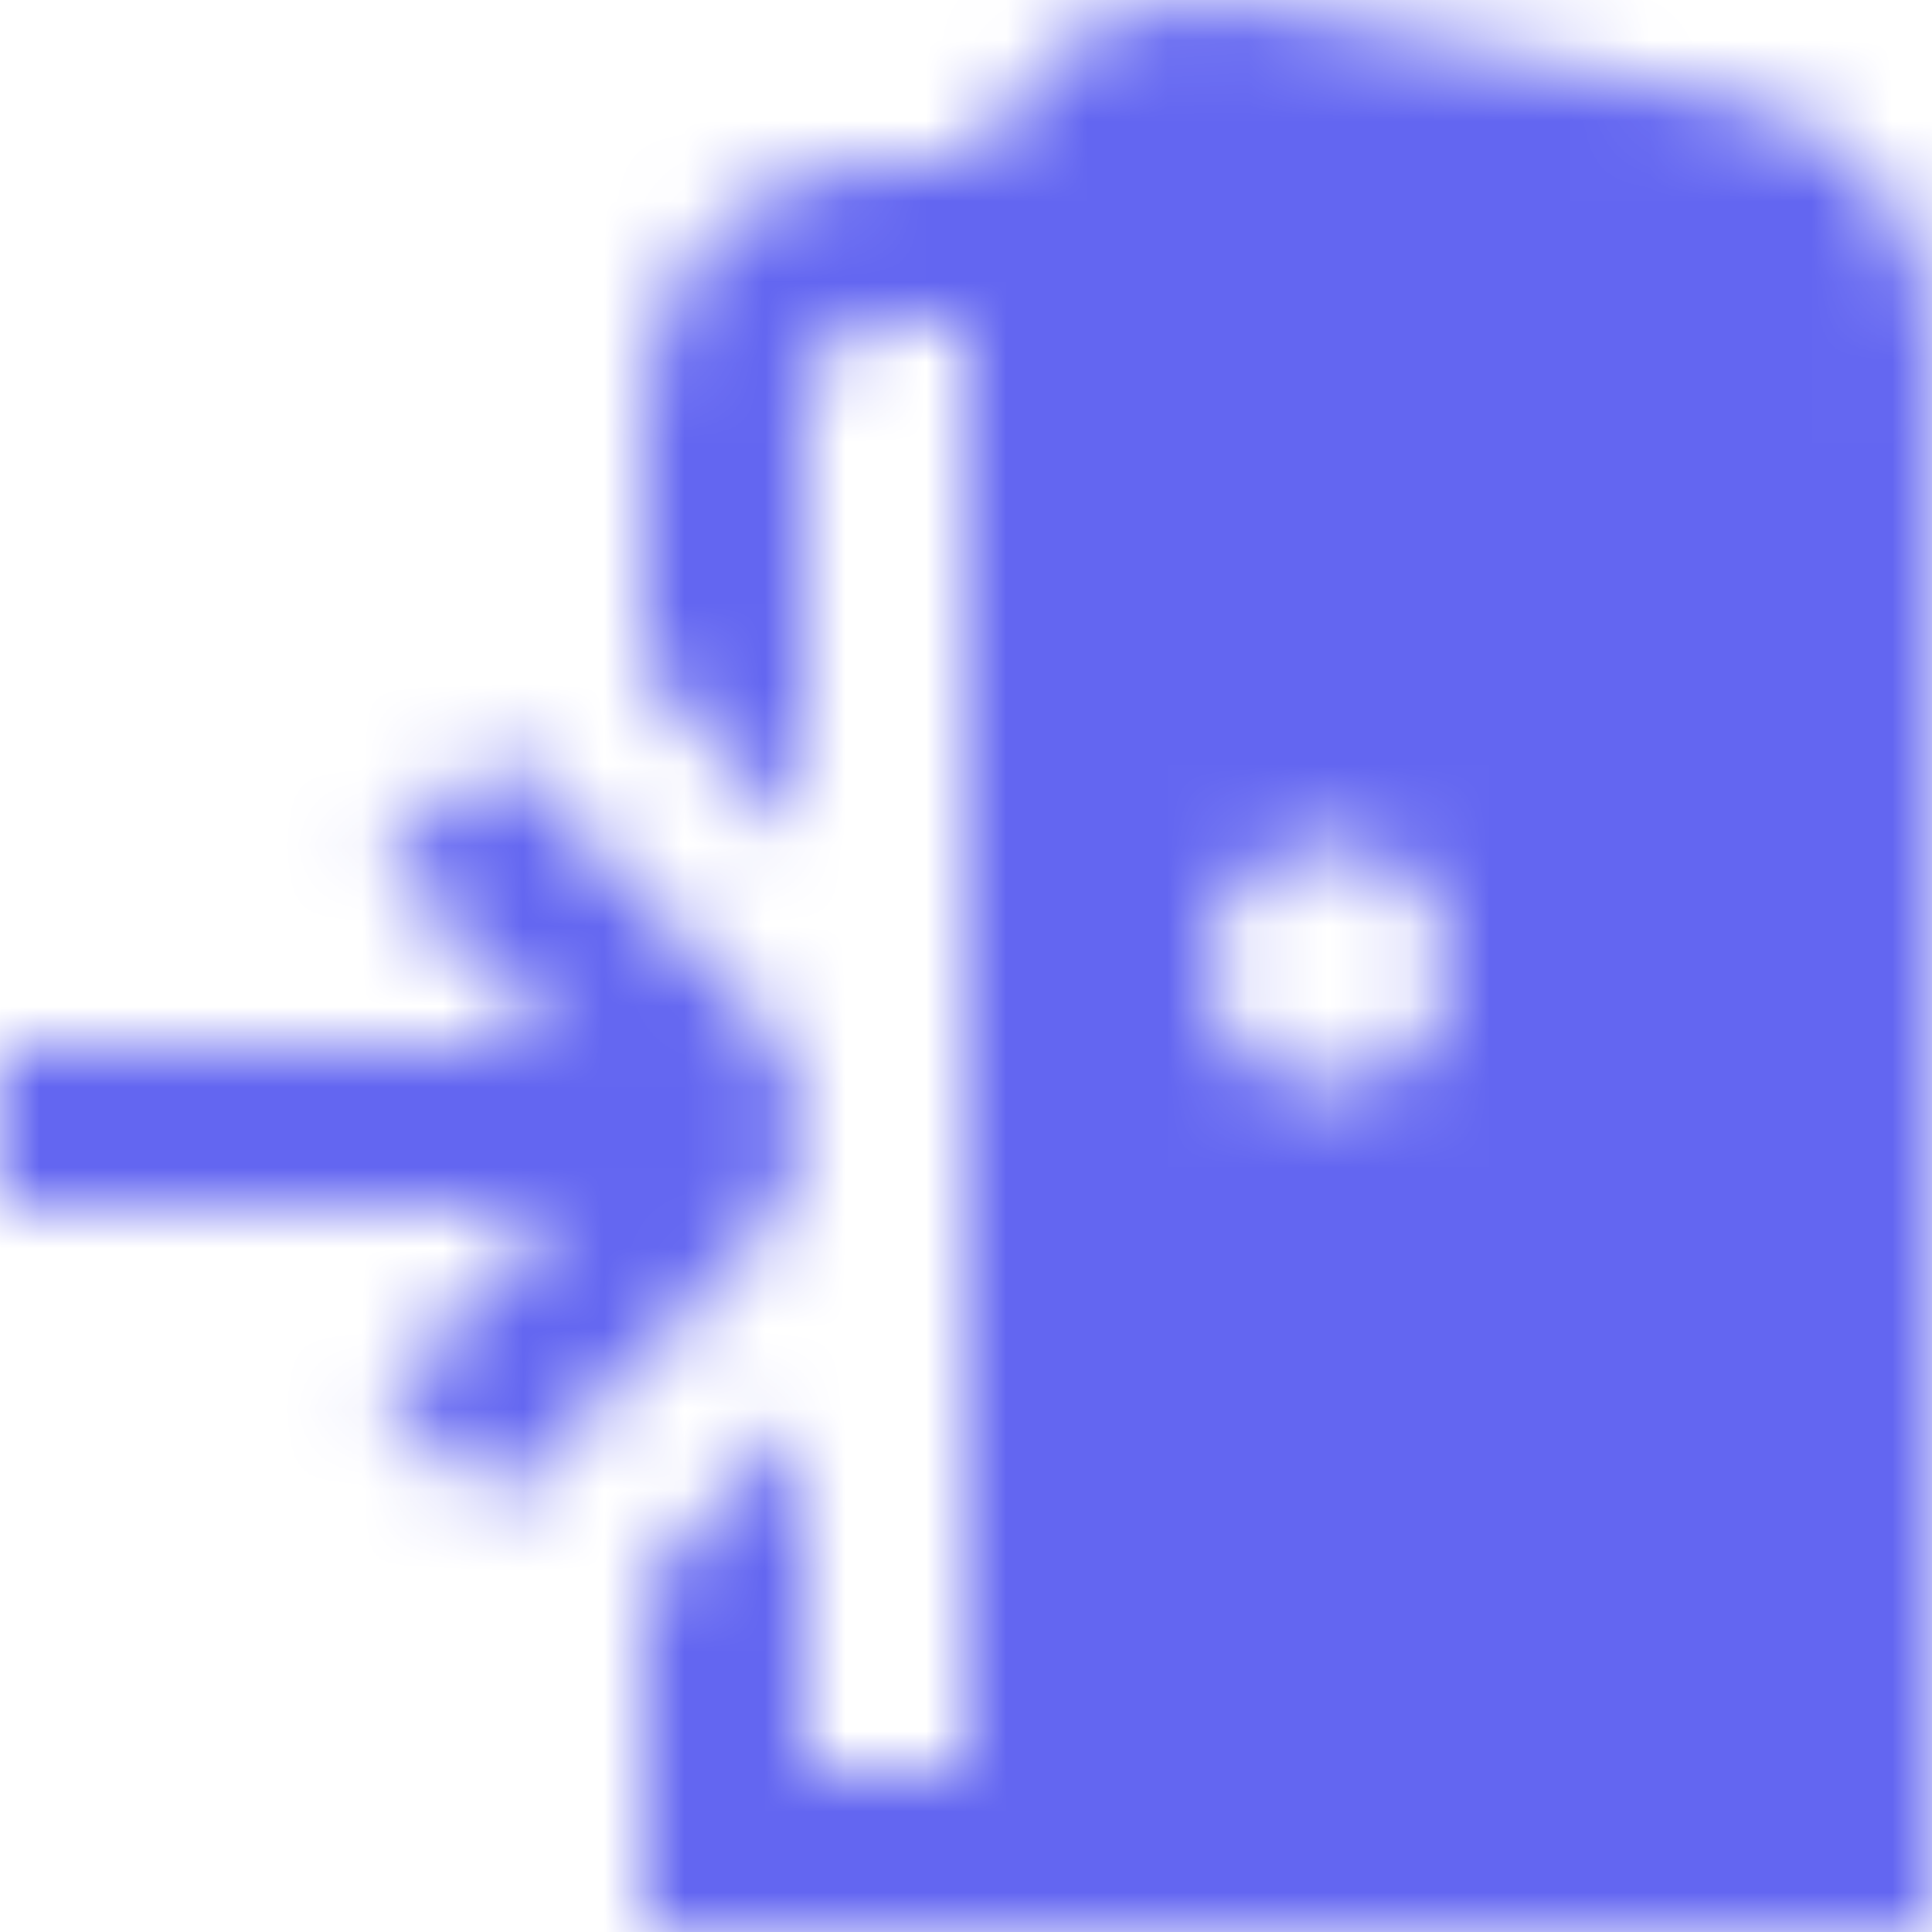 <svg width="24" height="24" viewBox="0 0 24 24" fill="none" xmlns="http://www.w3.org/2000/svg">
<mask id="mask0_17_10" style="mask-type:alpha" maskUnits="userSpaceOnUse" x="0" y="0" width="24" height="24">
<g clip-path="url(#clip0_17_10)">
<path d="M9.365 15.415L6.192 18.674L4.758 17.278L6.976 15H0V13H6.964L4.759 10.722L6.193 9.326L9.376 12.595C9.744 12.963 9.952 13.465 9.952 14C9.952 14.535 9.744 15.037 9.366 15.415H9.365ZM24 4.201V24H8V19.684L10 17.629V22H12V4H11C10.448 4 10 4.449 10 5V10.371L8 8.317V5.001C8 3.347 9.346 2.001 11 2.001H12.19C12.37 1.494 12.67 1.033 13.098 0.682C13.797 0.109 14.706 -0.118 15.589 0.059L21.589 1.259C22.985 1.538 24 2.775 24 4.2V4.201ZM18 12C18 11.172 17.328 10.5 16.5 10.5C15.672 10.5 15 11.172 15 12C15 12.828 15.672 13.5 16.5 13.5C17.328 13.5 18 12.828 18 12Z" fill="black"/>
</g>
</mask>
<g mask="url(#mask0_17_10)">
<rect x="-10" y="-13" width="47" height="42" fill="#6366F1"/>
</g>
<defs>
<clipPath id="clip0_17_10">
<rect width="24" height="24" fill="white"/>
</clipPath>
</defs>
</svg>
